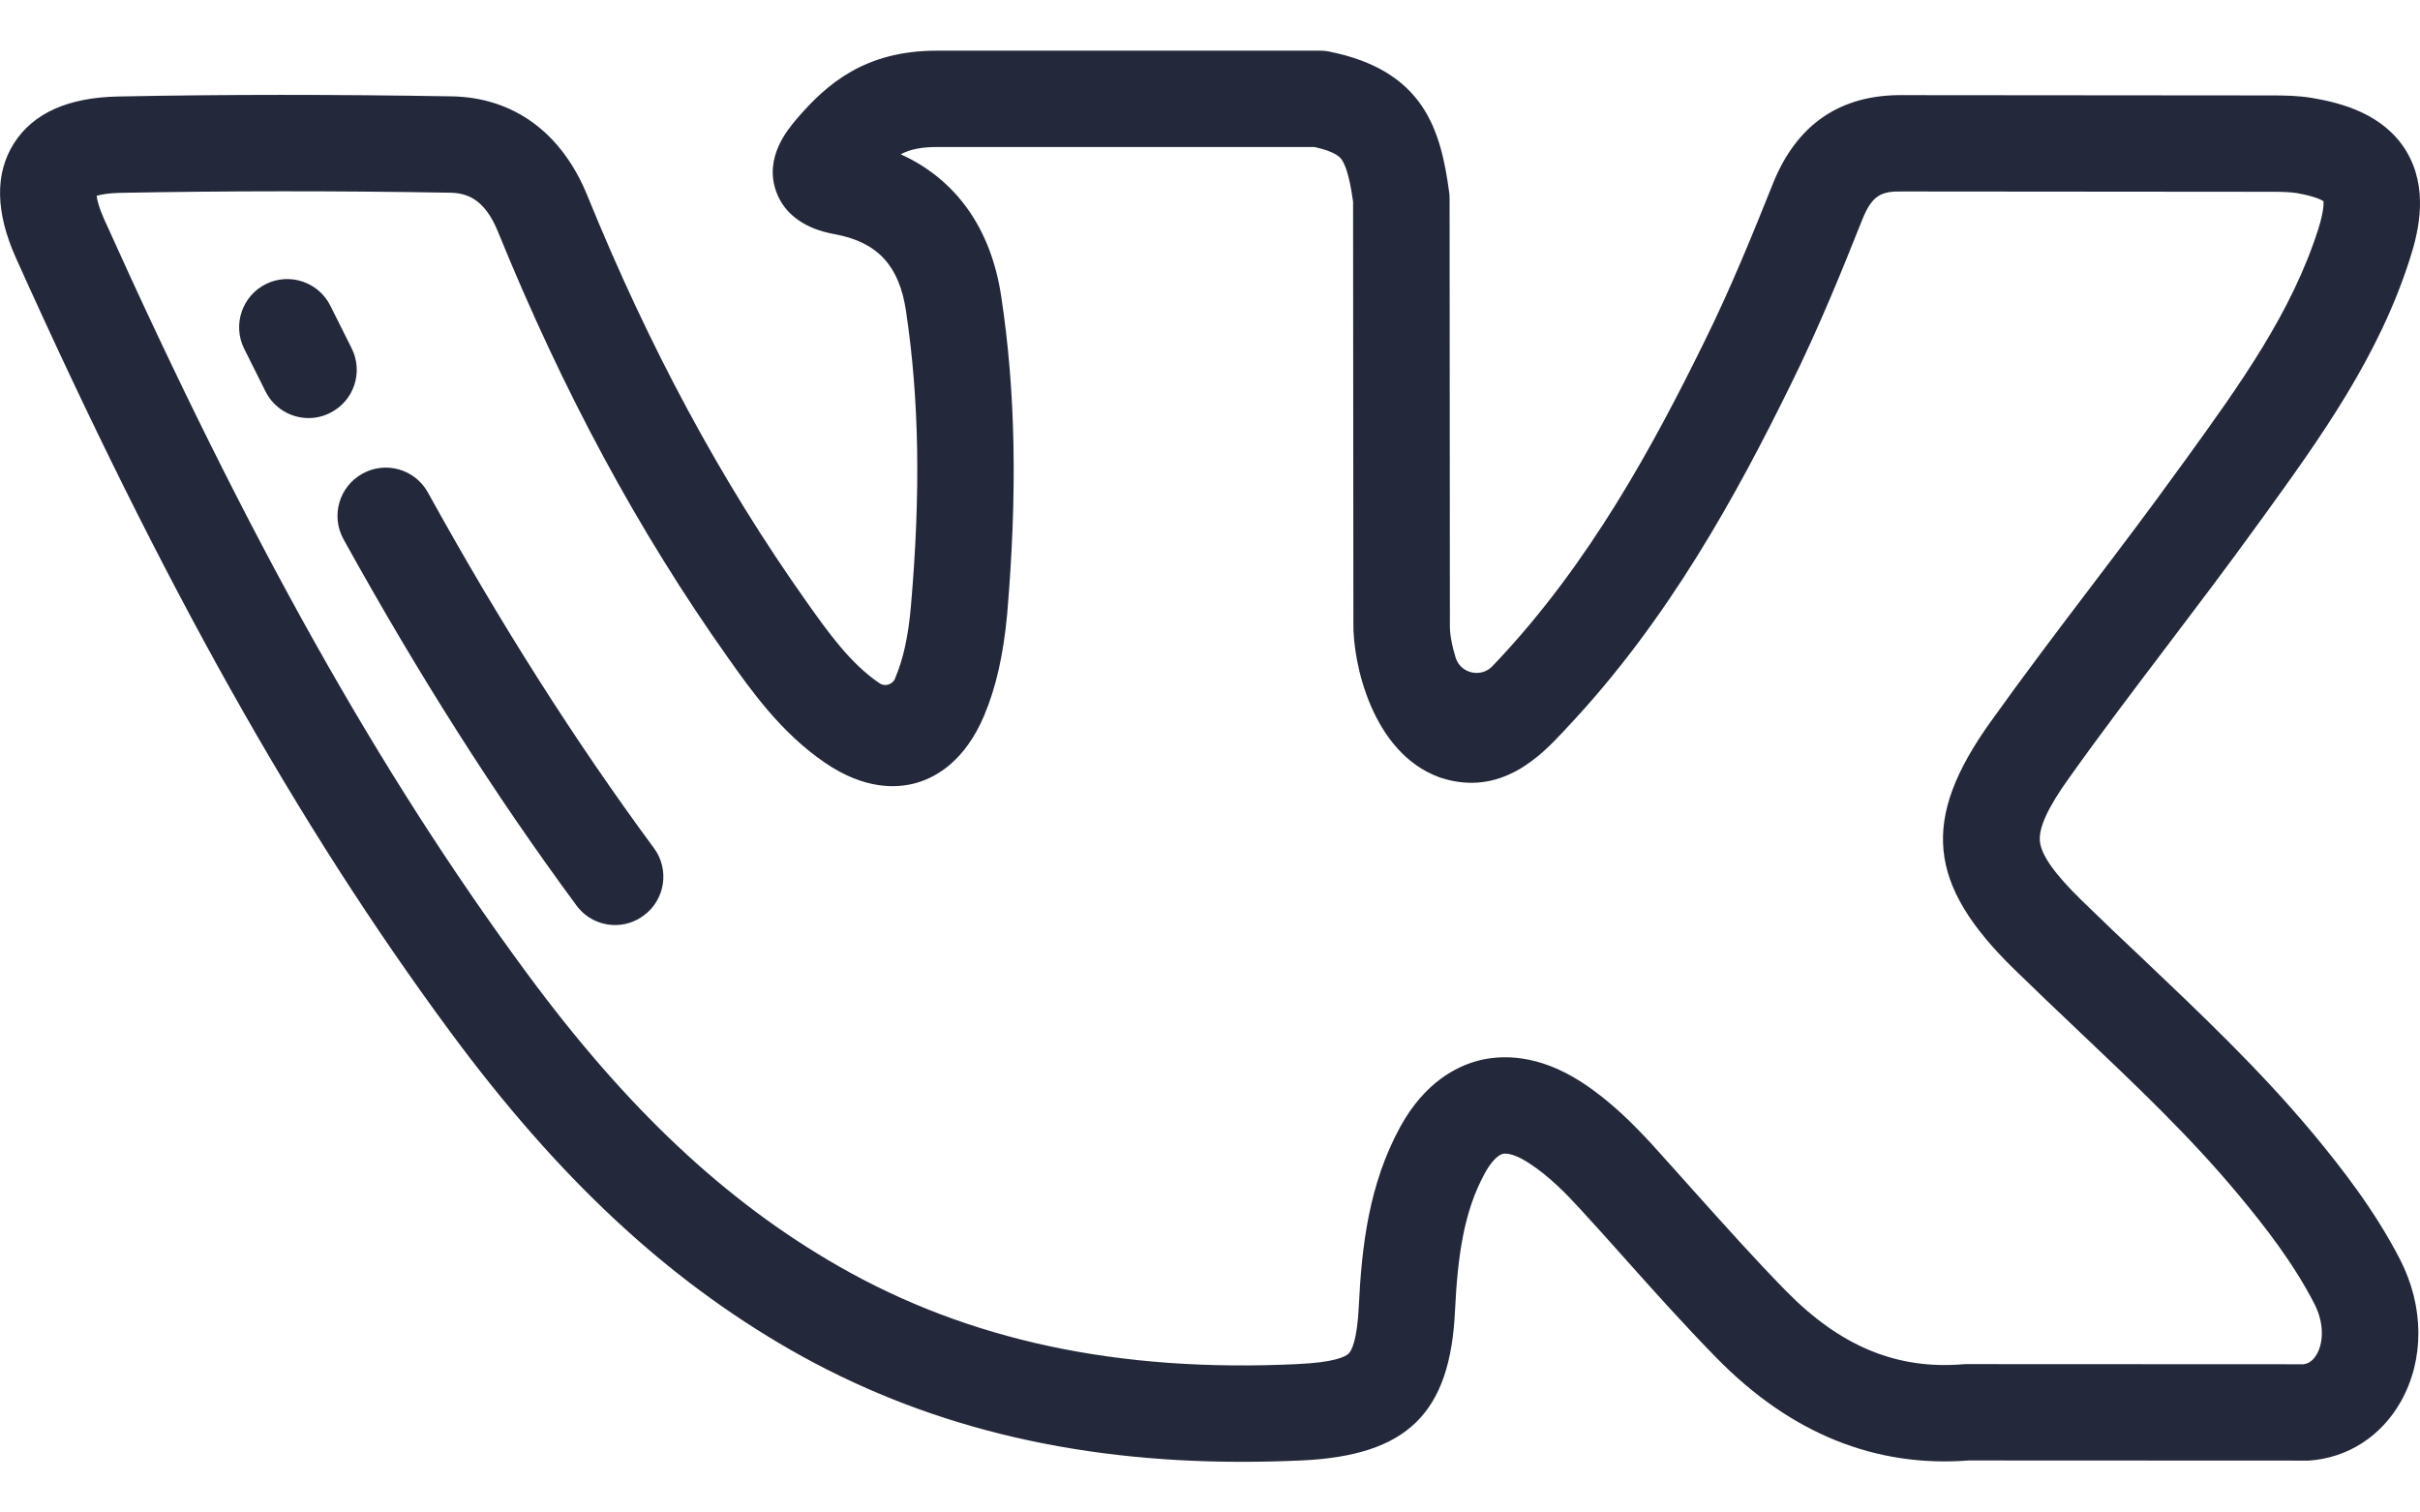 <svg width="16" height="10" viewBox="0 0 16 10" fill="none" xmlns="http://www.w3.org/2000/svg">
<path d="M8.21 9.665C7.075 9.665 6.097 9.422 5.229 8.926C4.403 8.453 3.687 7.784 2.976 6.821C1.966 5.452 1.081 3.875 0.106 1.707C-0.03 1.404 -0.035 1.148 0.092 0.948C0.219 0.748 0.451 0.644 0.783 0.638C1.485 0.624 2.205 0.624 2.984 0.637C3.393 0.643 3.712 0.875 3.882 1.29C4.294 2.303 4.768 3.182 5.332 3.978C5.473 4.177 5.619 4.384 5.813 4.516L5.814 4.517C5.85 4.542 5.901 4.527 5.918 4.486L5.918 4.485C5.972 4.358 6.006 4.205 6.023 4.003C6.088 3.254 6.077 2.635 5.99 2.056C5.946 1.758 5.803 1.603 5.527 1.55C5.449 1.536 5.211 1.49 5.131 1.264C5.052 1.041 5.207 0.858 5.265 0.789C5.467 0.553 5.719 0.335 6.195 0.335H8.724C8.743 0.335 8.763 0.336 8.783 0.34C9.42 0.465 9.526 0.867 9.581 1.269C9.583 1.283 9.584 1.297 9.584 1.311L9.586 4.121C9.586 4.124 9.586 4.127 9.586 4.13C9.584 4.188 9.6 4.271 9.624 4.348C9.657 4.454 9.793 4.484 9.869 4.403C9.87 4.402 9.87 4.402 9.87 4.401L9.898 4.372C10.511 3.722 10.934 2.94 11.267 2.262C11.441 1.911 11.591 1.541 11.719 1.221C11.877 0.821 12.169 0.622 12.589 0.629L15.021 0.631C15.105 0.631 15.195 0.632 15.289 0.648C15.484 0.681 15.759 0.754 15.908 0.997C16.056 1.241 15.995 1.518 15.935 1.705C15.728 2.359 15.34 2.896 14.965 3.415L14.922 3.474C14.73 3.74 14.53 4.004 14.336 4.26C14.118 4.548 13.892 4.845 13.681 5.142C13.539 5.339 13.478 5.473 13.487 5.563C13.496 5.654 13.584 5.778 13.763 5.953C13.763 5.953 13.763 5.953 13.763 5.953C13.896 6.083 14.034 6.214 14.168 6.34C14.548 6.701 14.941 7.073 15.289 7.49C15.481 7.721 15.699 8 15.867 8.325C16.028 8.637 16.03 8.989 15.873 9.267C15.743 9.497 15.521 9.64 15.264 9.657C15.257 9.657 15.25 9.657 15.243 9.657C15.243 9.657 15.243 9.657 15.243 9.657L13.018 9.656C12.399 9.704 11.839 9.477 11.353 8.982C11.138 8.763 10.933 8.534 10.735 8.312C10.642 8.208 10.546 8.1 10.45 7.996C10.356 7.893 10.242 7.776 10.109 7.69C10.037 7.643 9.972 7.62 9.935 7.629C9.9 7.638 9.856 7.686 9.817 7.757C9.678 8.011 9.638 8.303 9.62 8.663C9.589 9.345 9.304 9.624 8.604 9.656C8.471 9.662 8.339 9.665 8.21 9.665ZM0.639 1.295C0.642 1.321 0.653 1.369 0.687 1.446C1.643 3.571 2.507 5.112 3.489 6.442C4.146 7.332 4.799 7.945 5.545 8.372C6.403 8.863 7.394 9.075 8.575 9.019C8.82 9.008 8.894 8.971 8.916 8.95C8.933 8.934 8.973 8.871 8.984 8.633C9.003 8.244 9.049 7.832 9.258 7.45C9.42 7.155 9.631 7.049 9.779 7.011C9.929 6.974 10.168 6.968 10.457 7.155C10.649 7.28 10.799 7.433 10.921 7.565C11.019 7.673 11.116 7.782 11.21 7.887C11.404 8.103 11.604 8.327 11.808 8.535C12.168 8.902 12.541 9.056 12.979 9.02C12.988 9.019 12.996 9.019 13.005 9.019C13.005 9.019 13.005 9.019 13.005 9.019L15.23 9.02C15.25 9.017 15.287 9.008 15.318 8.953C15.356 8.887 15.374 8.759 15.3 8.617C15.161 8.347 14.969 8.102 14.799 7.898C14.476 7.51 14.113 7.167 13.729 6.803C13.594 6.675 13.454 6.542 13.318 6.409C12.74 5.846 12.699 5.417 13.162 4.771C13.379 4.467 13.607 4.166 13.828 3.875C14.02 3.622 14.218 3.361 14.405 3.101L14.449 3.041C14.81 2.541 15.151 2.069 15.328 1.513C15.363 1.402 15.363 1.349 15.362 1.33C15.346 1.32 15.298 1.296 15.182 1.276C15.136 1.269 15.077 1.268 15.021 1.268L12.586 1.266C12.584 1.266 12.582 1.266 12.58 1.266C12.437 1.263 12.377 1.29 12.311 1.456C12.179 1.788 12.023 2.172 11.839 2.544C11.485 3.264 11.033 4.097 10.361 4.81L10.336 4.837C10.193 4.989 9.927 5.273 9.525 5.142C9.521 5.141 9.518 5.139 9.514 5.138C9.073 4.976 8.943 4.384 8.948 4.117L8.946 1.333C8.932 1.234 8.909 1.107 8.869 1.053C8.859 1.04 8.831 1.003 8.691 0.972H6.195C6.093 0.972 6.02 0.986 5.955 1.02C6.321 1.186 6.553 1.511 6.62 1.962C6.715 2.591 6.727 3.257 6.659 4.059C6.634 4.329 6.586 4.543 6.506 4.733C6.381 5.027 6.196 5.136 6.063 5.175C5.93 5.214 5.716 5.222 5.453 5.042C5.165 4.845 4.969 4.569 4.812 4.347C4.219 3.51 3.722 2.589 3.292 1.531C3.201 1.308 3.08 1.276 2.975 1.274C2.203 1.261 1.49 1.262 0.794 1.275C0.711 1.277 0.663 1.287 0.639 1.295Z" fill="#23283B"/>
<path d="M2.04 2.764C1.924 2.764 1.812 2.7 1.756 2.589C1.708 2.494 1.661 2.4 1.614 2.305C1.536 2.147 1.601 1.956 1.758 1.878C1.916 1.8 2.107 1.865 2.185 2.023C2.231 2.116 2.278 2.208 2.324 2.301C2.404 2.458 2.341 2.65 2.184 2.729C2.138 2.753 2.089 2.764 2.04 2.764Z" fill="#23283B"/>
<path d="M4.067 6.116C3.97 6.116 3.873 6.071 3.811 5.986C3.271 5.255 2.768 4.463 2.271 3.565C2.186 3.411 2.242 3.217 2.396 3.132C2.55 3.046 2.744 3.102 2.829 3.256C3.312 4.13 3.801 4.899 4.324 5.608C4.428 5.749 4.398 5.949 4.256 6.053C4.2 6.095 4.133 6.116 4.067 6.116Z" fill="#23283B"/>
</svg>
